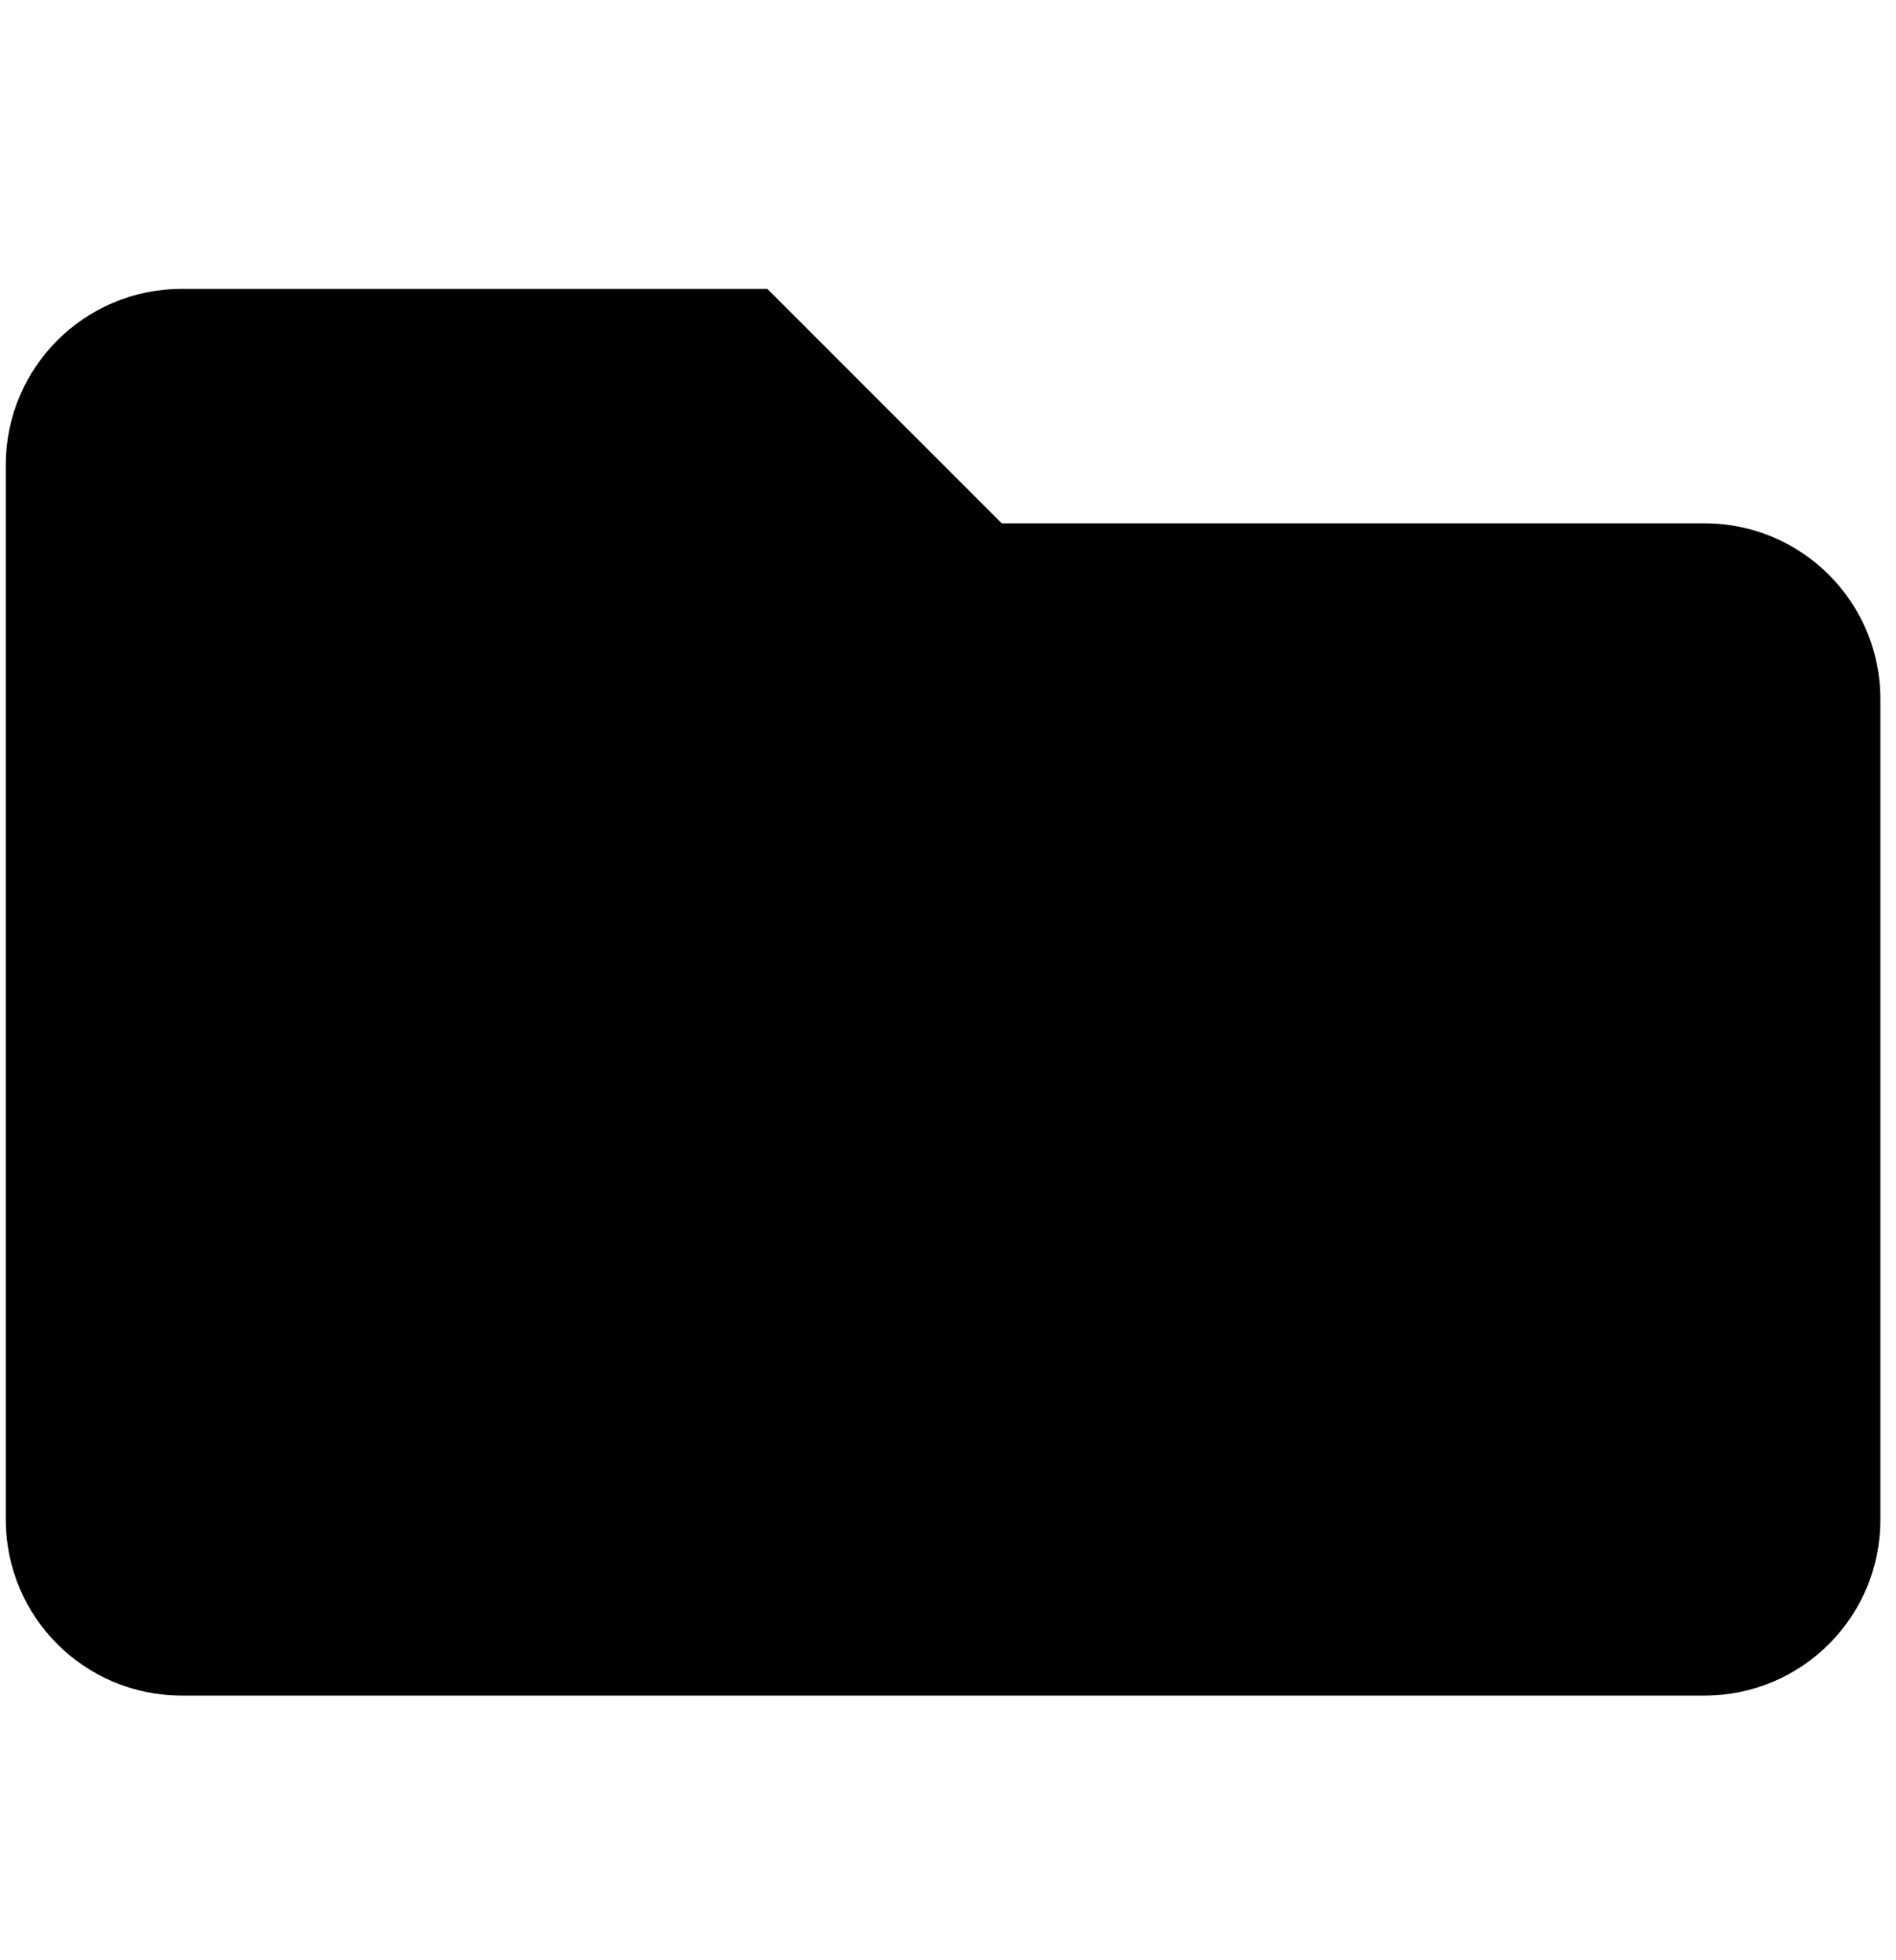 <svg width="30" height="31" viewBox="0 0 30 31" fill="none" xmlns="http://www.w3.org/2000/svg">
<g clip-path="url(#clip0_201_5255)">
<path d="M26.972 8.276H15.85L12.142 4.569H2.873C1.337 4.569 0.092 5.814 0.092 7.35V24.034C0.092 25.57 1.337 26.814 2.873 26.814H26.972C28.508 26.814 29.753 25.57 29.753 24.034V11.057C29.753 9.521 28.508 8.276 26.972 8.276Z" fill="black"/>
</g>
<defs>
<clipPath id="clip0_201_5255">
<rect width="29.661" height="29.661" fill="white" transform="translate(0.092 0.861)"/>
</clipPath>
</defs>
</svg>
